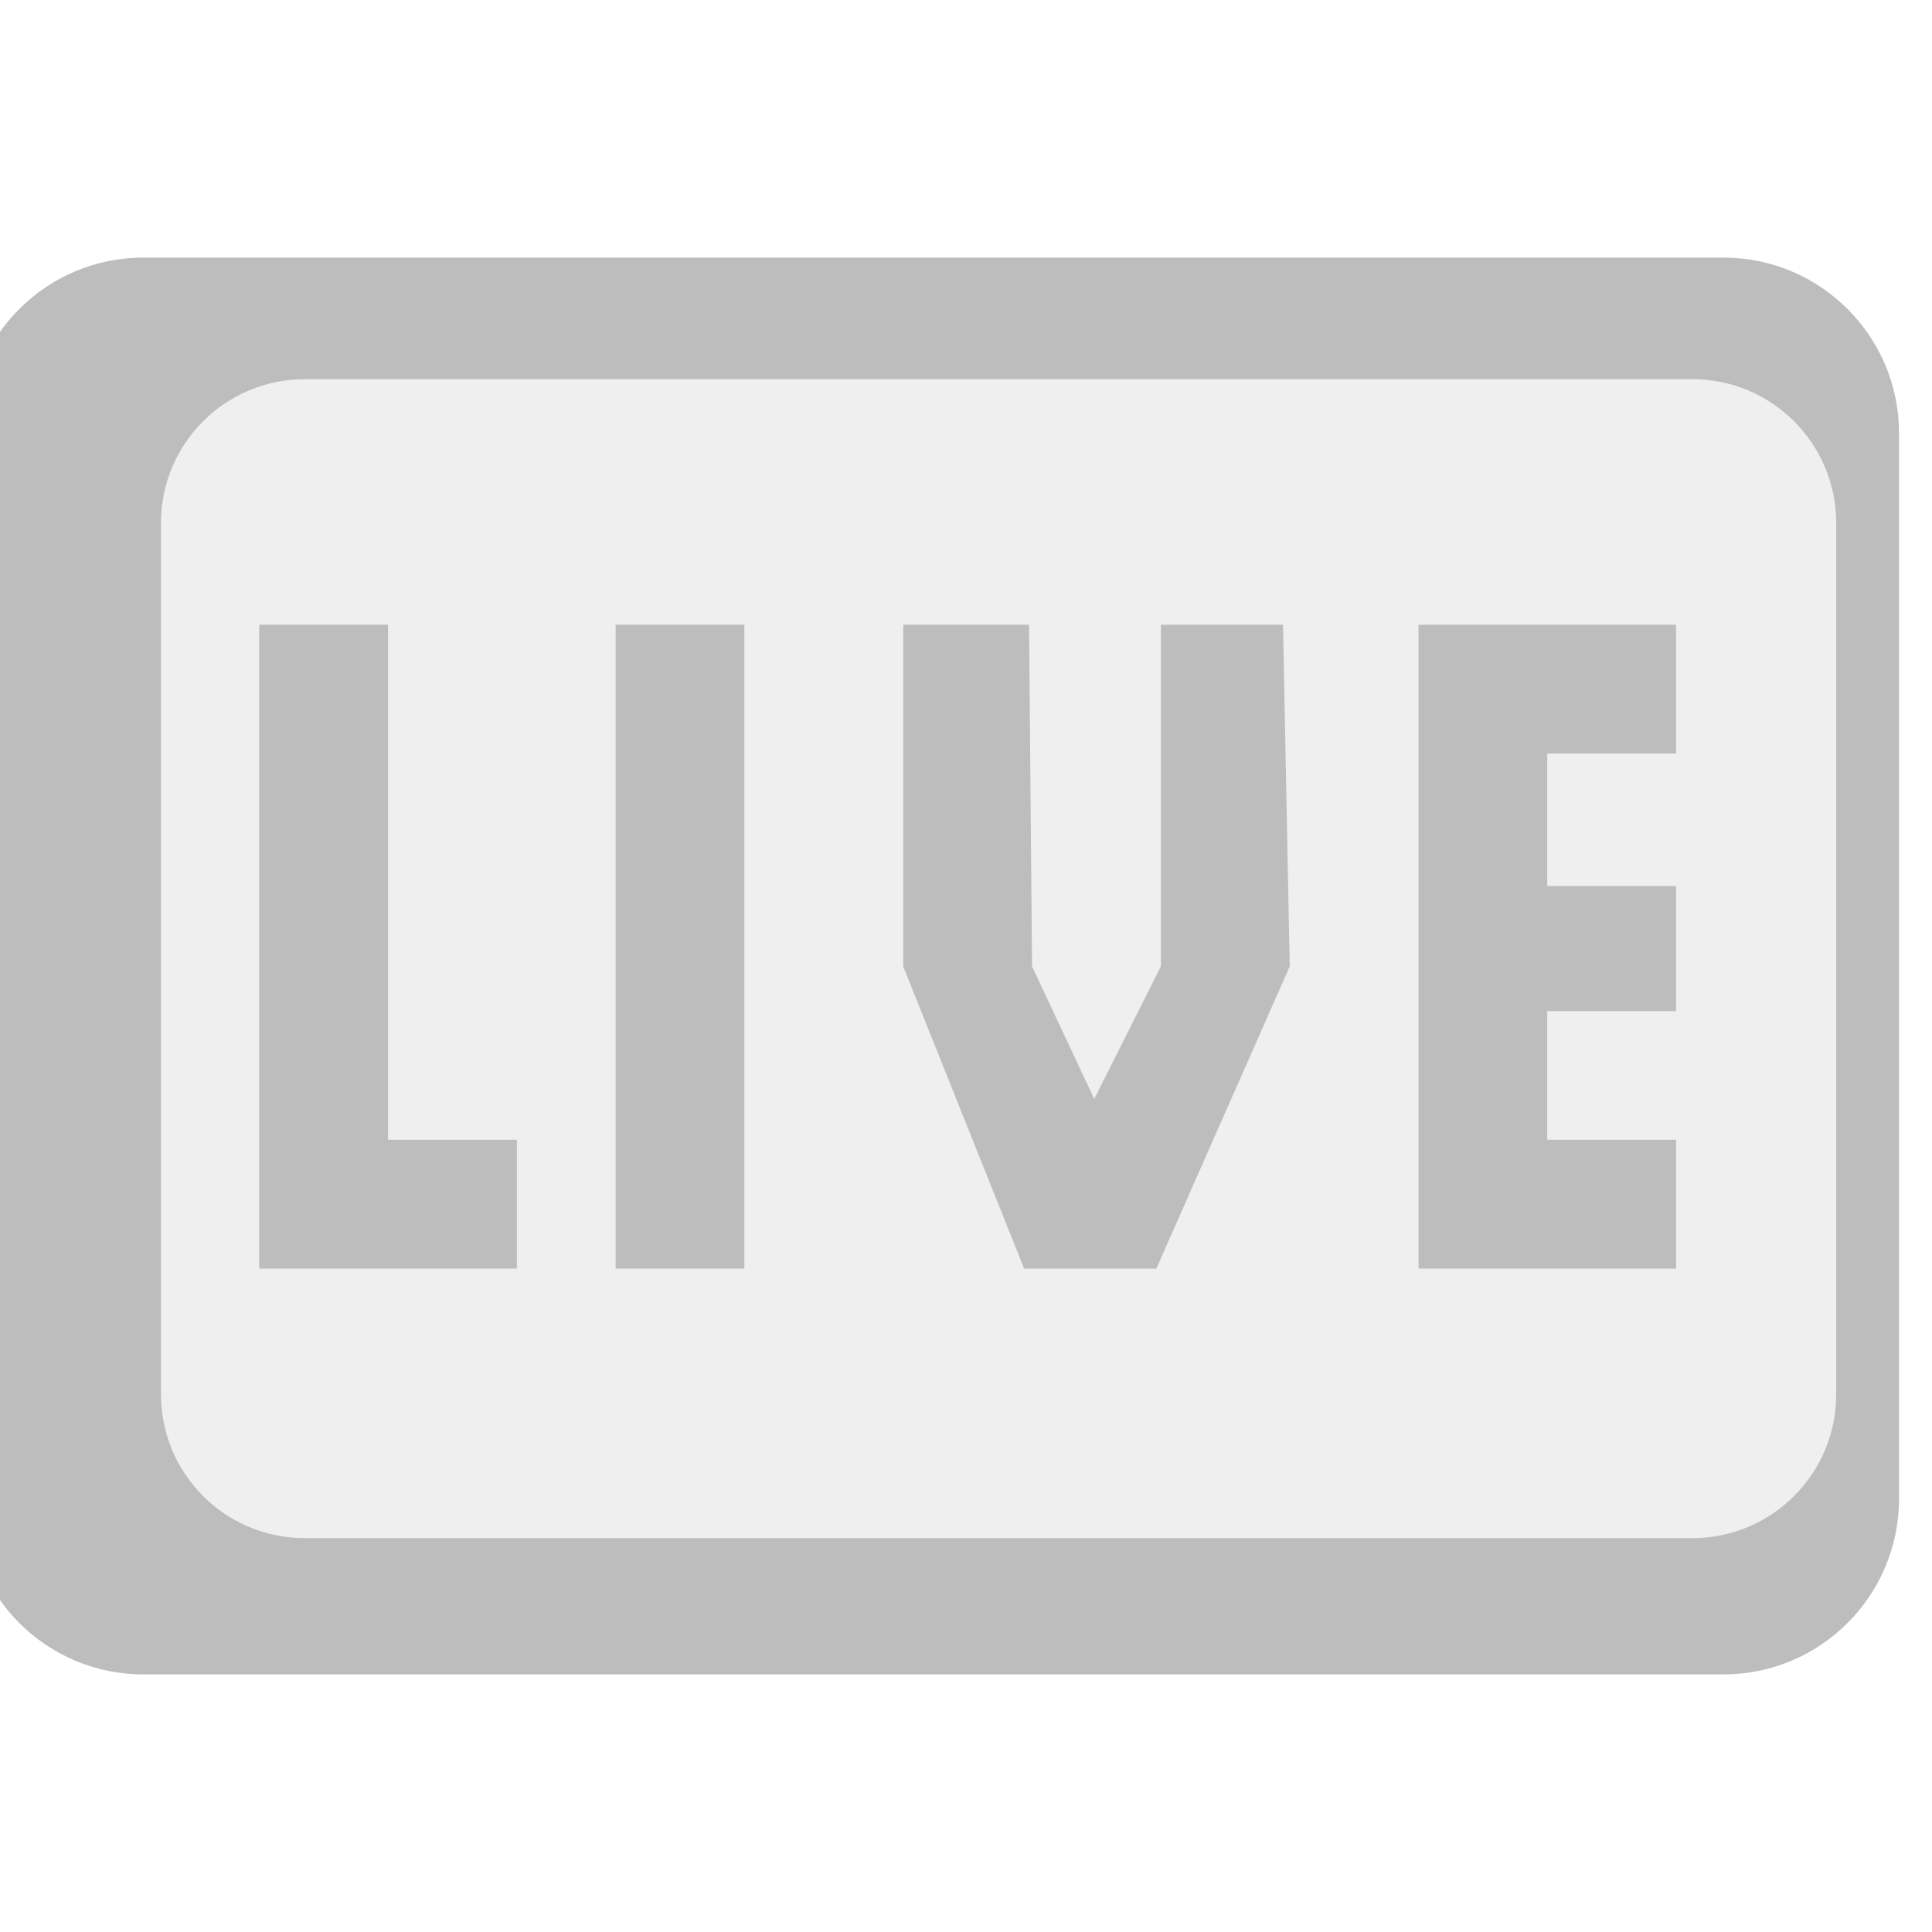 <?xml version="1.0" encoding="UTF-8" standalone="no"?>
<!DOCTYPE svg PUBLIC "-//W3C//DTD SVG 1.1//EN" "http://www.w3.org/Graphics/SVG/1.1/DTD/svg11.dtd">
<svg width="100%" height="100%" viewBox="0 0 15 15" version="1.1" xmlns="http://www.w3.org/2000/svg" xmlns:xlink="http://www.w3.org/1999/xlink" xml:space="preserve" xmlns:serif="http://www.serif.com/" style="fill-rule:evenodd;clip-rule:evenodd;stroke-linejoin:round;stroke-miterlimit:1.414;">
    <g transform="matrix(1,0,0,1,-300,-285)">
        <g id="ObjectIcons_Live_dis" transform="matrix(1,0,0,1,140,260)">
            <g opacity="0.3">
                <g transform="matrix(1,0,0,1,120,-1.13687e-13)">
                    <g id="Object-Icon-Base" serif:id="Object Icon Base">
                        <path d="M55,27.1C55,25.941 54.059,25 52.9,25L42.1,25C40.941,25 40,25.941 40,27.1L40,37.9C40,39.059 40.941,40 42.1,40L52.9,40C54.059,40 55,39.059 55,37.9L55,27.1Z" style="fill-opacity:0;"/>
                    </g>
                </g>
                <g transform="matrix(1.071,0,0,1,-464.643,-281)">
                    <path d="M597,309.363C597,308.611 596.43,308 595.728,308L584.272,308C583.57,308 583,308.611 583,309.363L583,317.637C583,318.389 583.57,319 584.272,319L595.728,319C596.43,319 597,318.389 597,317.637L597,309.363Z" style="fill:rgb(34,34,34);"/>
                </g>
                <g transform="matrix(0.929,0,0,0.818,-380.357,-224)">
                    <path d="M597,309.363C597,308.611 596.462,308 595.799,308L584.201,308C583.538,308 583,308.611 583,309.363L583,317.637C583,318.389 583.538,319 584.201,319L595.799,319C596.462,319 597,318.389 597,317.637L597,309.363Z" style="fill:rgb(200,200,200);"/>
                </g>
                <g transform="matrix(1.063,0,0,1.321,-460.239,-382.587)">
                    <path d="M587.255,316L585.373,316L585.373,312.216L586.314,312.216L586.314,315.243L587.255,315.243L587.255,316Z" style="fill:rgb(34,34,34);fill-rule:nonzero;"/>
                </g>
                <g transform="matrix(1.173,0,0,1.321,-524,-382.587)">
                    <rect x="587.195" y="312.216" width="0.852" height="3.784" style="fill:rgb(34,34,34);fill-rule:nonzero;"/>
                </g>
                <g transform="matrix(1.063,0,0,1.321,-459.239,-382.587)">
                    <path d="M591.91,312.216L591.959,314.224L590.985,316L590.019,316L589.136,314.224L589.136,312.216L590.055,312.216L590.077,314.224L590.531,315.003L591.018,314.224L591.018,312.216L591.91,312.216Z" style="fill:rgb(34,34,34);fill-rule:nonzero;"/>
                </g>
                <g transform="matrix(1.063,0,0,1.321,-458.239,-382.587)">
                    <path d="M593.84,316L591.959,316L591.959,312.216L593.84,312.216L593.84,312.973L592.899,312.973L592.899,313.752L593.84,313.752L593.84,314.487L592.899,314.487L592.899,315.243L593.84,315.243L593.84,316Z" style="fill:rgb(34,34,34);fill-rule:nonzero;"/>
                </g>
            </g>
        </g>
    </g>
</svg>
